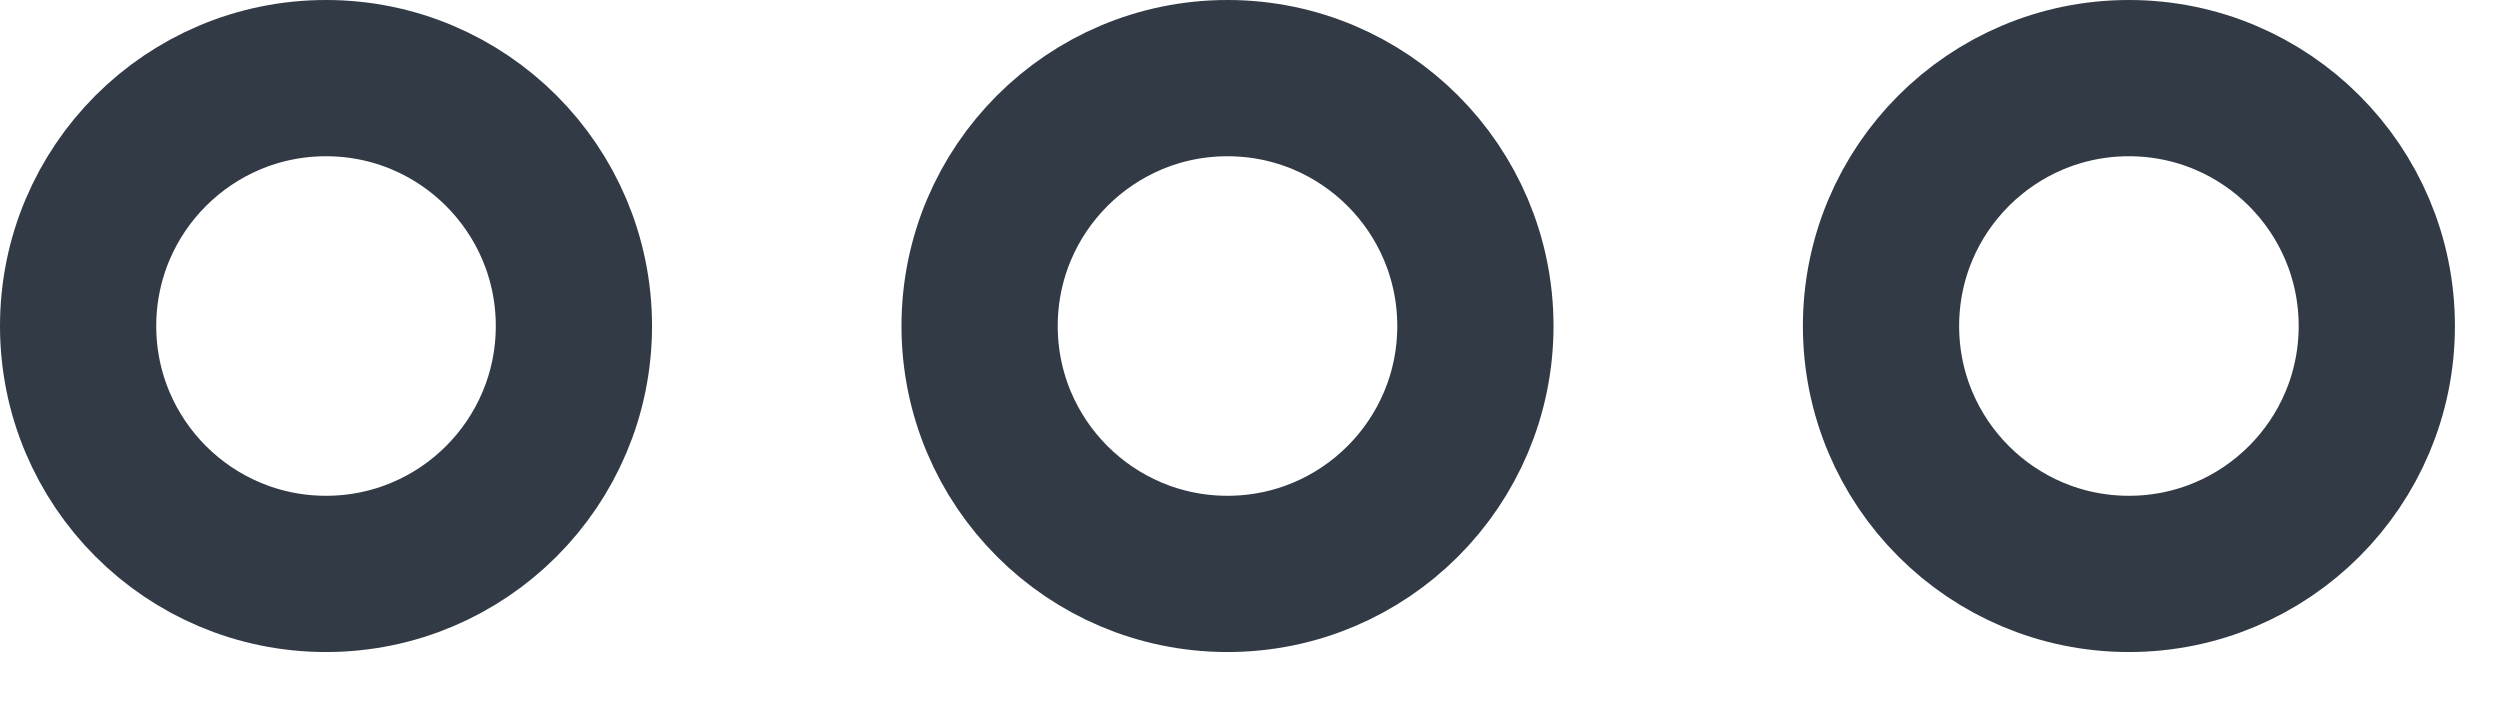 <?xml version="1.0" encoding="UTF-8"?>
<svg width="32px" height="9px" viewBox="0 0 32 9" version="1.1" xmlns="http://www.w3.org/2000/svg" xmlns:xlink="http://www.w3.org/1999/xlink">
    <!-- Generator: Sketch 49.3 (51167) - http://www.bohemiancoding.com/sketch -->
    <title>more</title>
    <desc>Created with Sketch.</desc>
    <defs></defs>
    <g id="Maquettes" stroke="none" stroke-width="1" fill="none" fill-rule="evenodd">
        <g id="Home" transform="translate(-1302, -52)" fill-rule="nonzero" stroke="#323B45" stroke-width="2">
            <g id="mini-menu" transform="translate(1303, 41)">
                <g id="more" transform="translate(0, 12)">
                    <circle id="Oval" cx="3.173" cy="3.173" r="3.173"></circle>
                    <circle id="Oval" cx="26.25" cy="3.173" r="3.173"></circle>
                    <circle id="Oval" cx="14.712" cy="3.173" r="3.173"></circle>
                </g>
            </g>
        </g>
    </g>
</svg>